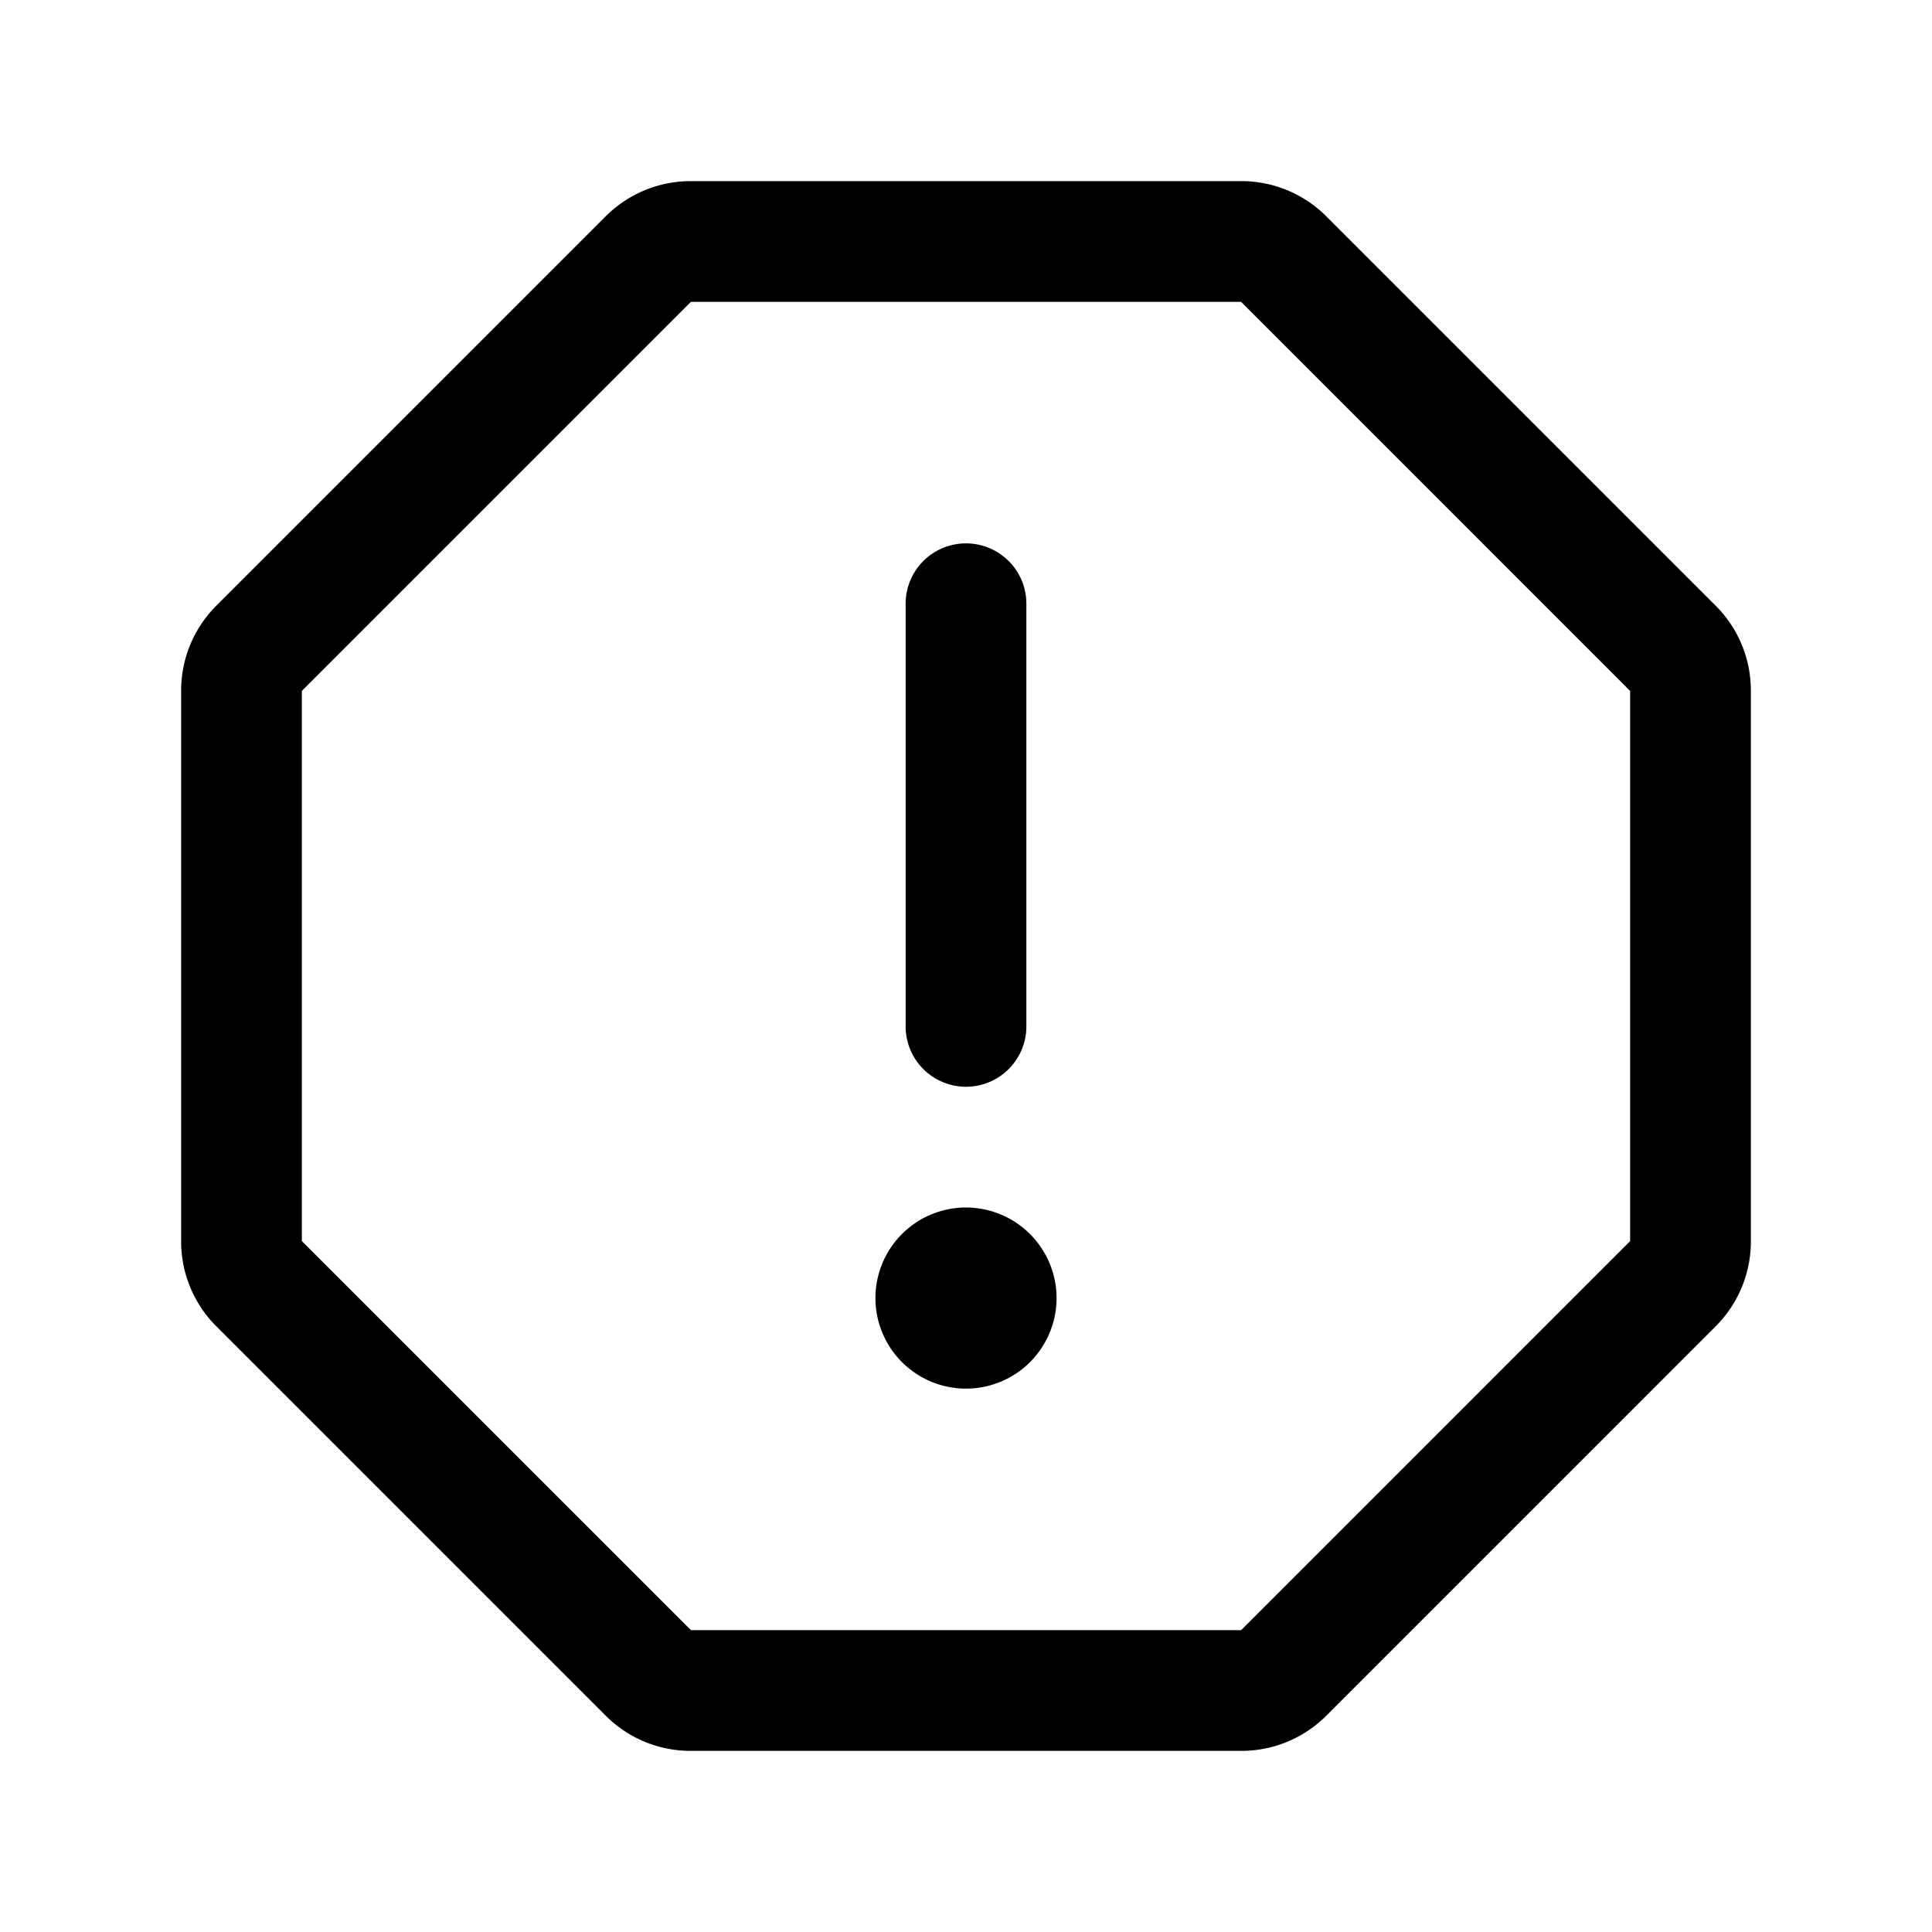<svg xmlns="http://www.w3.org/2000/svg" viewBox="0 0 256 256" fill="currentColor"><path d="M120,136v-56a8,8,0,1,1,16,0v56a8,8,0,1,1-16,0ZM232,91.549V164.451a15.896,15.896,0,0,1-4.686,11.313l-51.55,51.55a15.895,15.895,0,0,1-11.313,4.687H91.549a15.893,15.893,0,0,1-11.313-4.687l-51.55-51.549A15.897,15.897,0,0,1,24,164.451V91.549A15.897,15.897,0,0,1,28.686,80.236l51.55-51.55a15.896,15.896,0,0,1,11.313-4.686h72.902a15.895,15.895,0,0,1,11.313,4.687l51.55,51.549A15.899,15.899,0,0,1,232,91.549Zm-16,0L164.45,40H91.549L40,91.549V164.451l51.55,51.549h72.901L216,164.451Zm-88,68.451a12,12,0,1,0,12,12A12.013,12.013,0,0,0,128,160Z"/></svg>